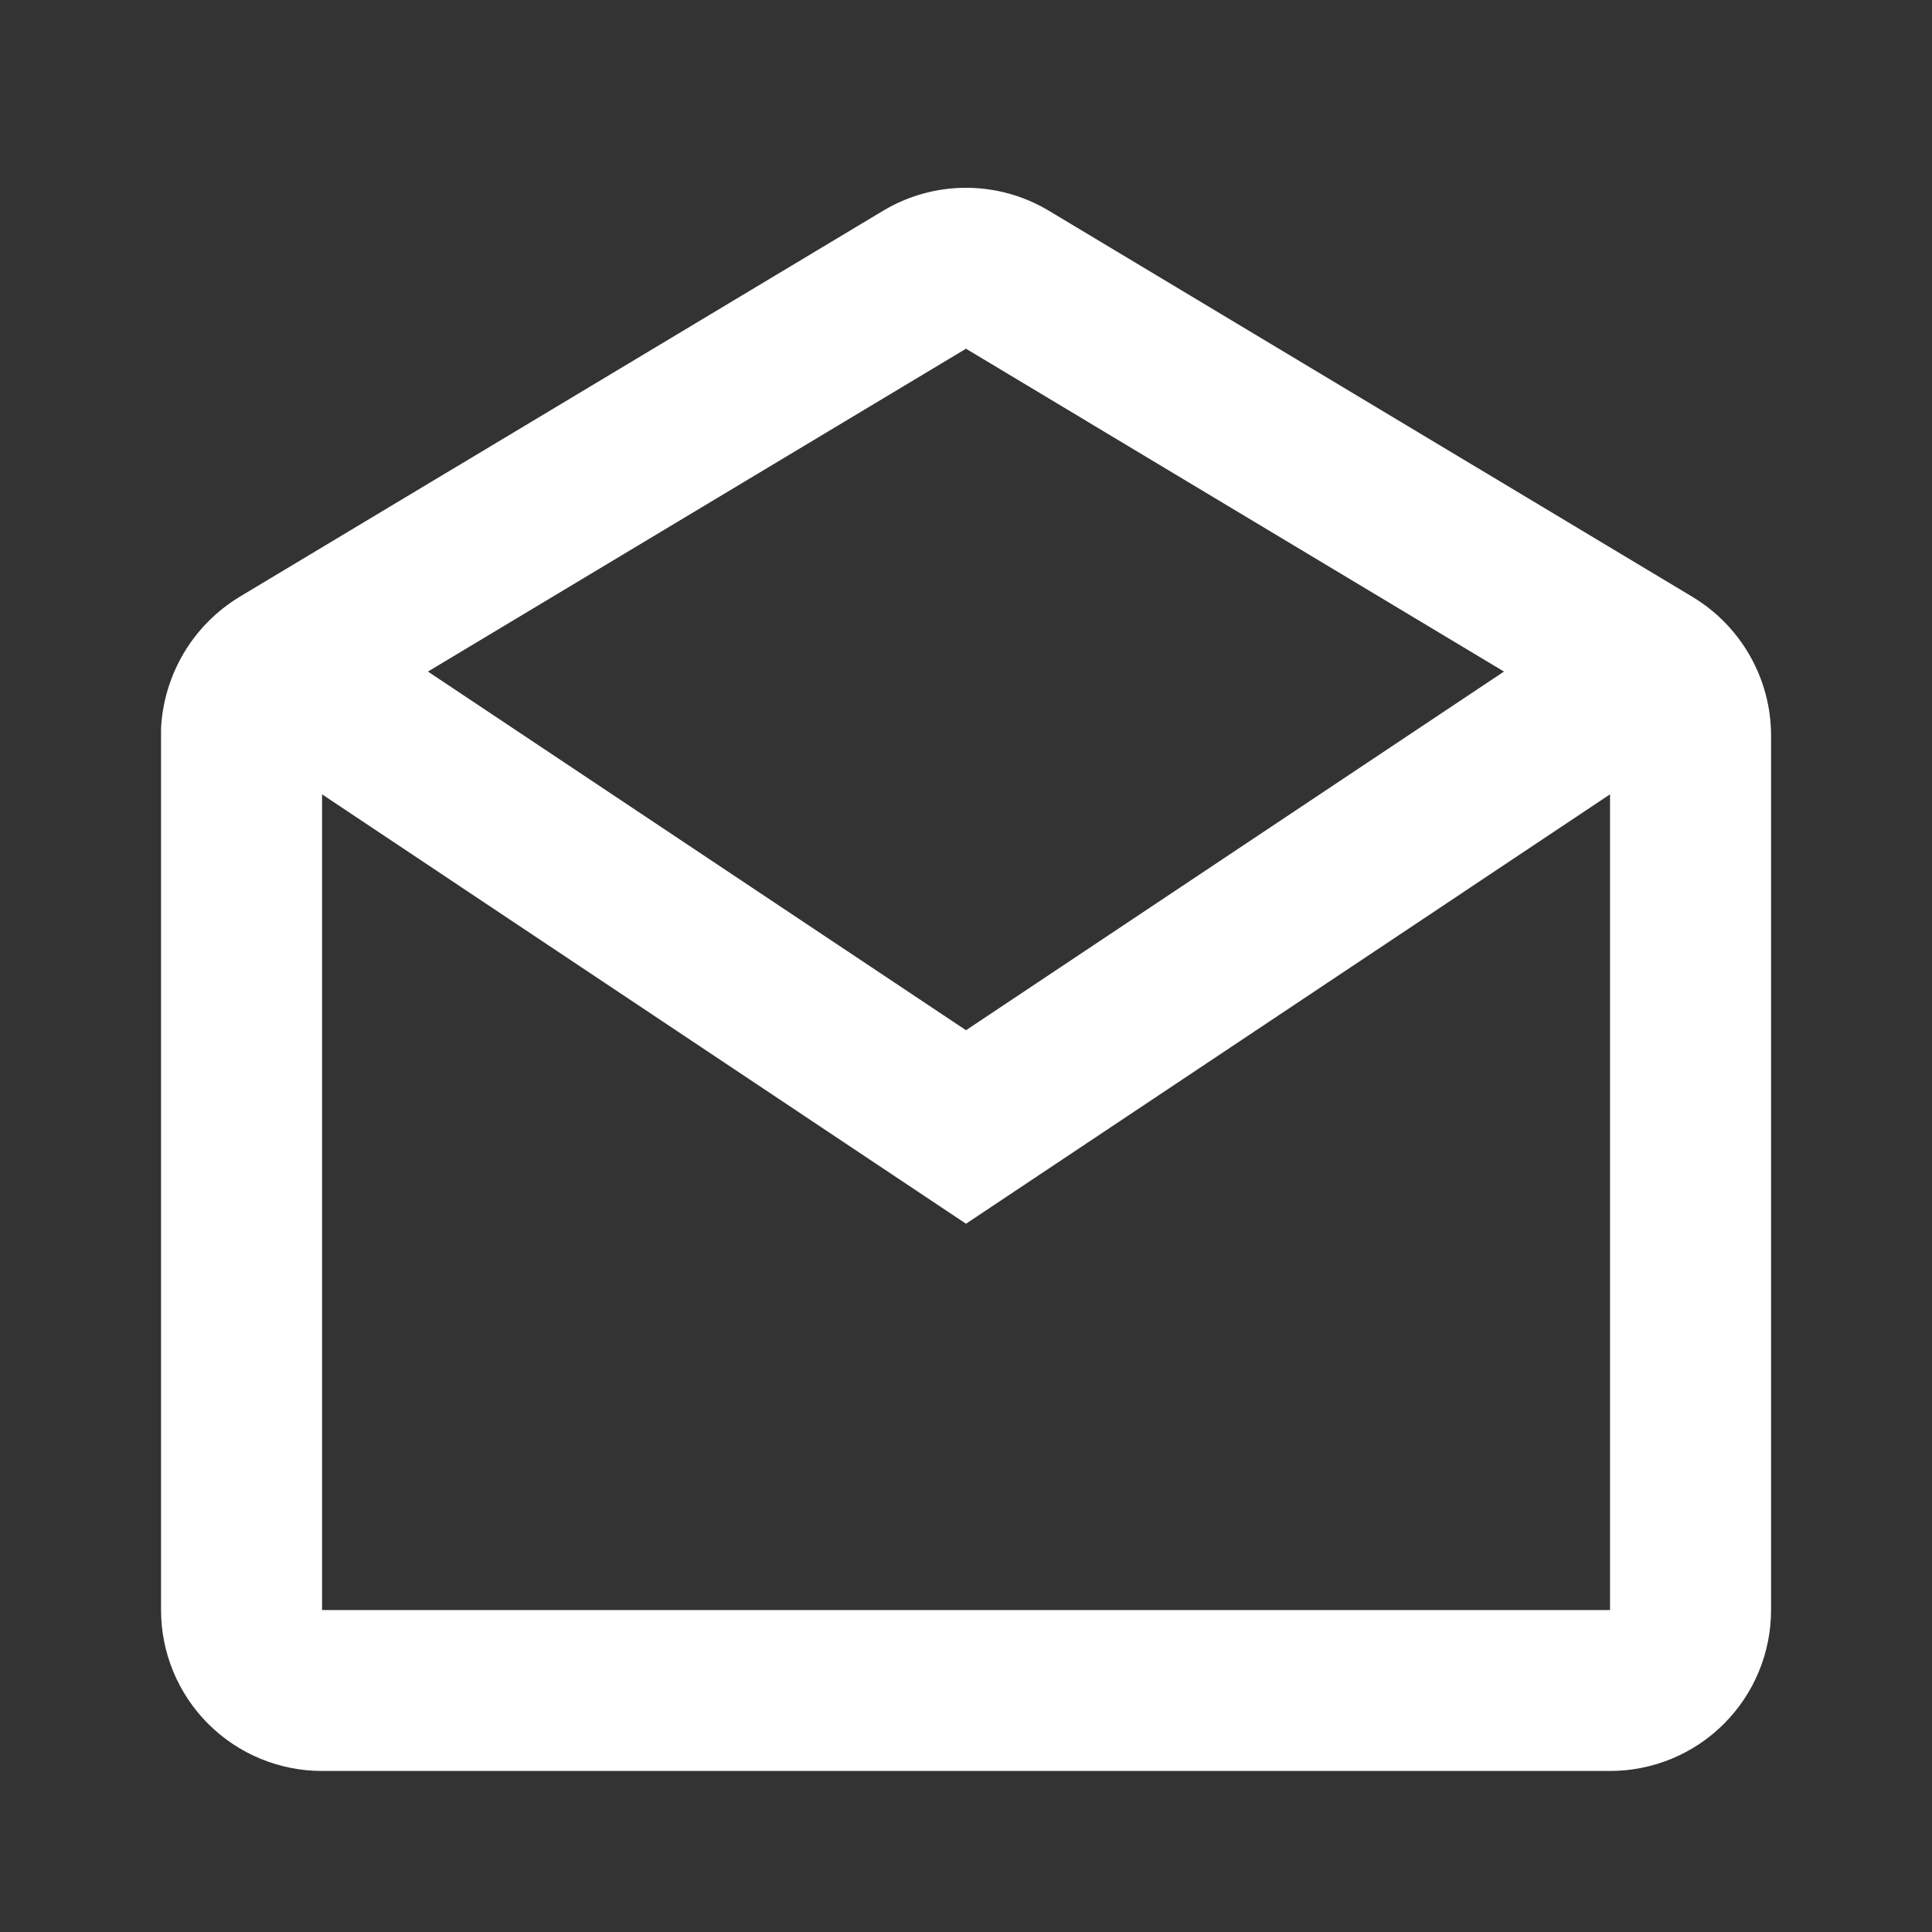 <svg width="20" height="20" viewBox="0 0 20 20" fill="none" xmlns="http://www.w3.org/2000/svg">
<rect x="0" y="0" width="20" height="20" fill="#333333" stroke="none"/>
<path d="M16.667 18.333H3.334C2.892 18.333 2.468 18.158 2.155 17.845C1.843 17.533 1.667 17.109 1.667 16.667V7.541C1.681 7.265 1.762 6.998 1.903 6.76C2.044 6.523 2.241 6.324 2.476 6.181L9.143 2.181C9.402 2.026 9.698 1.944 10 1.944C10.302 1.944 10.598 2.026 10.857 2.181L17.524 6.181C18.024 6.483 18.332 7.025 18.334 7.61V16.667C18.334 17.109 18.158 17.533 17.846 17.845C17.533 18.158 17.109 18.333 16.667 18.333ZM3.334 8.223V16.667H16.667V8.223L10 12.668L3.334 8.223ZM10 3.61L4.43 6.952L10 10.665L15.569 6.952L10 3.61Z" fill="white"/>
</svg>
